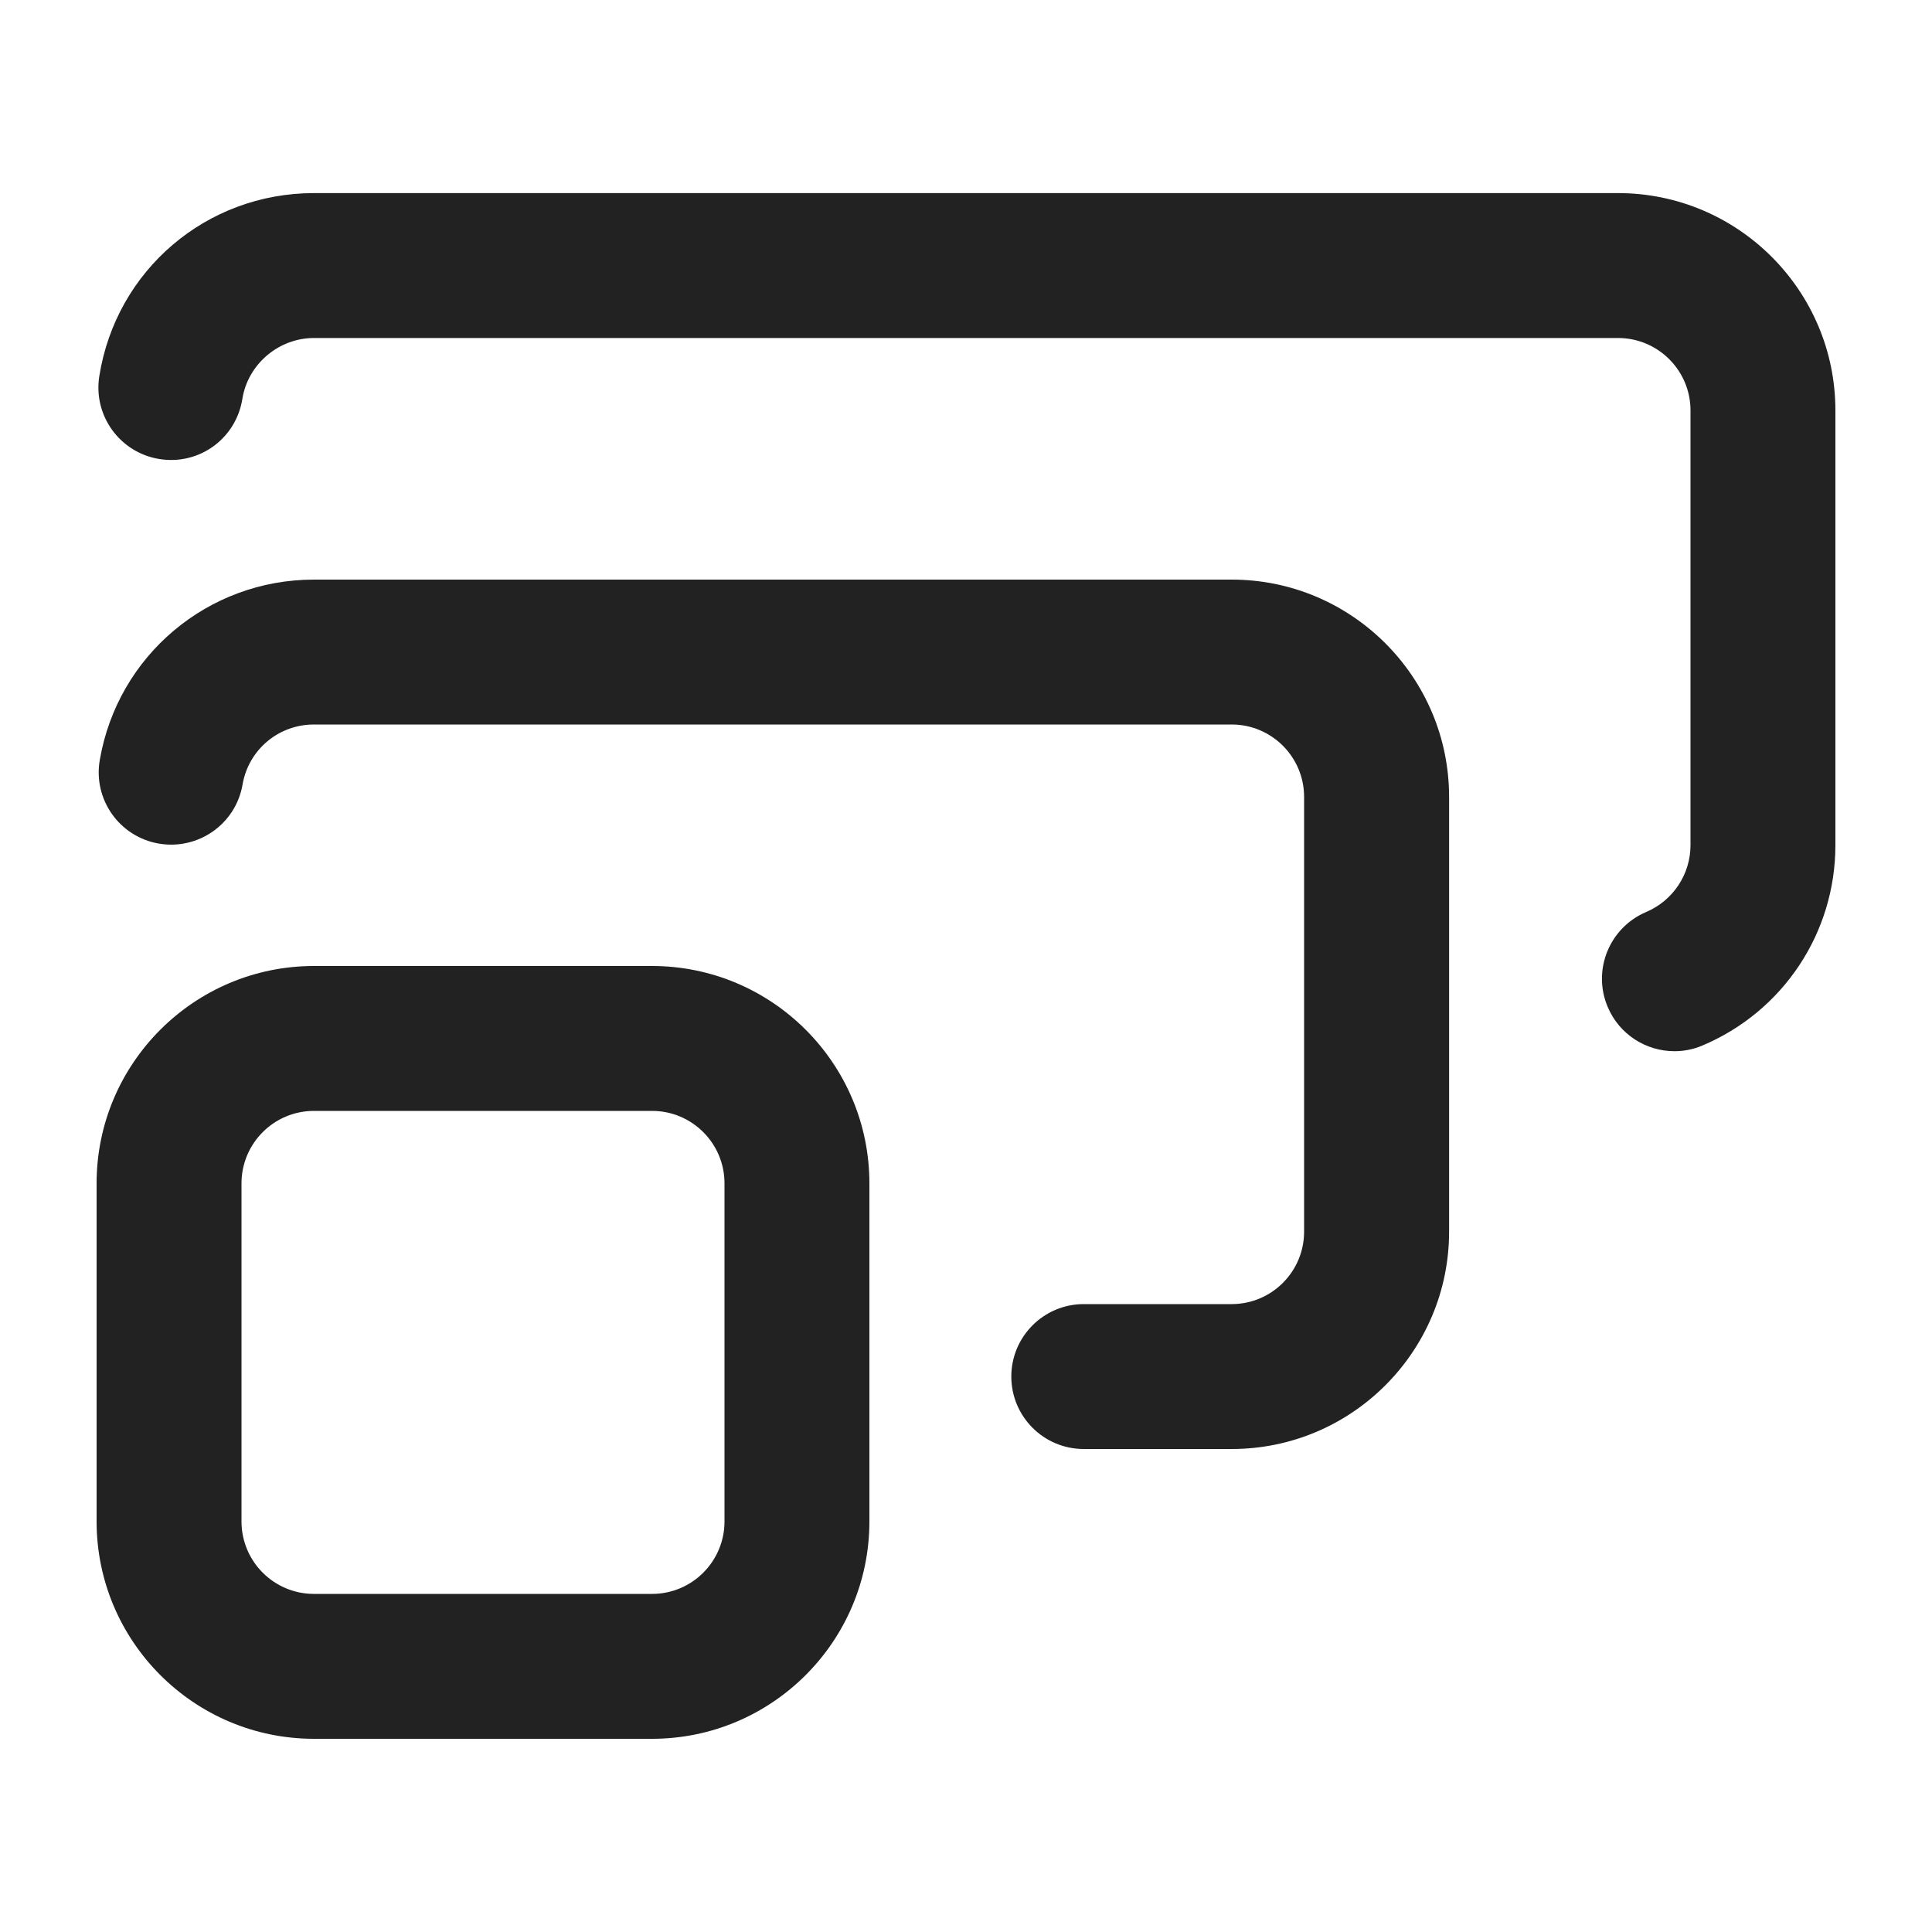 <?xml version="1.0" encoding="UTF-8"?>
<svg id="a" data-name="ICONS" xmlns="http://www.w3.org/2000/svg" width="20" height="20" viewBox="0 0 20 20">
  <path d="m6.75,18h-3.5c-1.241,0-2.25-1.009-2.25-2.25v-3.5c0-1.241,1.009-2.25,2.25-2.25h3.5c1.241,0,2.25,1.009,2.25,2.25v3.5c0,1.241-1.009,2.25-2.25,2.25Zm-3.5-6.5c-.414,0-.75.336-.75.75v3.5c0,.414.336.75.75.75h3.5c.414,0,.75-.336.75-.75v-3.5c0-.414-.336-.75-.75-.75h-3.5Z" fill="#222"/>
  <path d="m12.75,15h-1.531c-.414,0-.75-.336-.75-.75s.336-.75.75-.75h1.531c.414,0,.75-.336.75-.75v-4.5c0-.414-.336-.75-.75-.75H3.25c-.367,0-.677.261-.739.621-.07.409-.458.681-.866.612-.409-.07-.683-.458-.612-.866.186-1.082,1.119-1.867,2.218-1.867h9.5c1.241,0,2.25,1.009,2.25,2.25v4.5c0,1.241-1.009,2.25-2.25,2.25Z" fill="#222"/>
  <path d="m17.334,10.882c-.292,0-.57-.171-.691-.458-.162-.381.017-.821.398-.983.278-.118.459-.39.459-.692v-4.5c0-.414-.336-.75-.75-.75H3.25c-.365,0-.684.271-.741.63-.065.409-.444.689-.858.623-.409-.065-.688-.449-.623-.858.174-1.098,1.109-1.895,2.222-1.895h13.5c1.241,0,2.25,1.009,2.25,2.25v4.5c0,.906-.539,1.719-1.374,2.073-.095.041-.194.06-.292.06Z" fill="#222"/>
</svg>